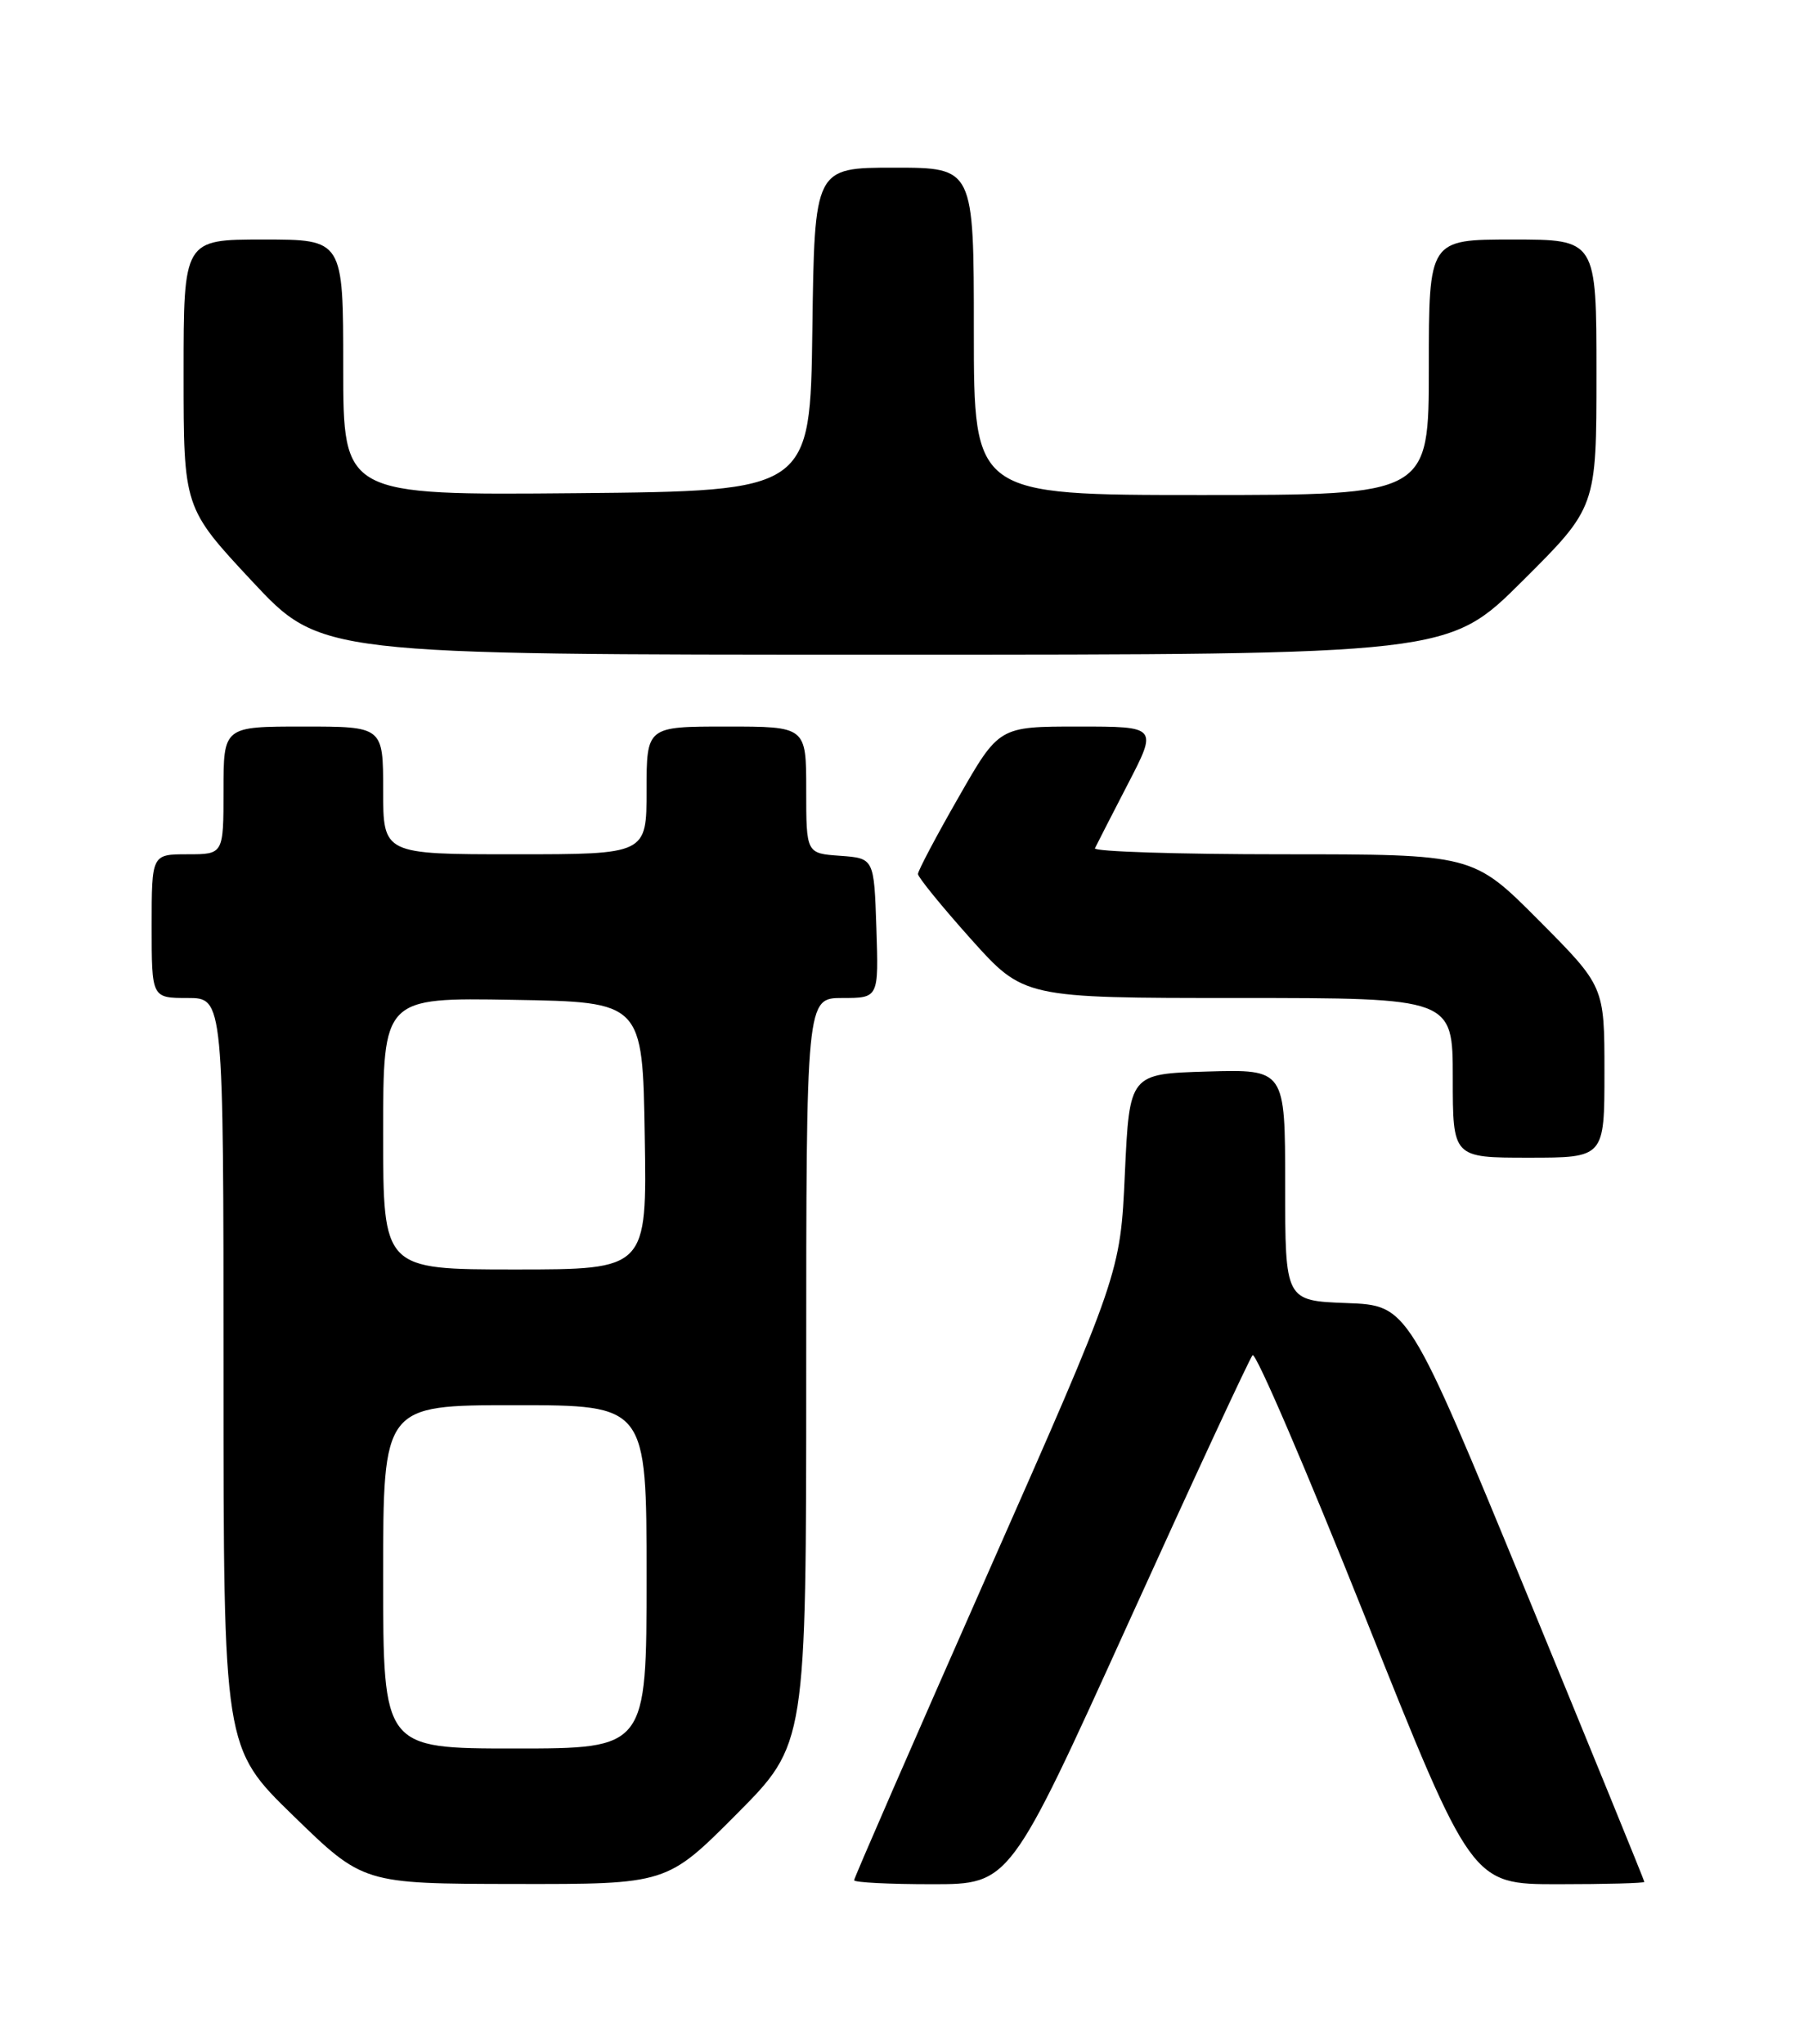 <?xml version="1.0" encoding="UTF-8" standalone="no"?>
<!DOCTYPE svg PUBLIC "-//W3C//DTD SVG 1.1//EN" "http://www.w3.org/Graphics/SVG/1.1/DTD/svg11.dtd" >
<svg xmlns="http://www.w3.org/2000/svg" xmlns:xlink="http://www.w3.org/1999/xlink" version="1.1" viewBox="0 0 226 256">
 <g >
 <path fill="currentColor"
d=" M 92.27 227.23 C 101.00 218.46 101.00 218.46 101.00 171.73 C 101.00 125.00 101.00 125.00 105.54 125.00 C 110.08 125.00 110.08 125.00 109.79 116.25 C 109.50 107.50 109.50 107.50 105.25 107.19 C 101.00 106.89 101.00 106.89 101.00 98.94 C 101.00 91.00 101.00 91.00 91.00 91.00 C 81.00 91.00 81.00 91.00 81.00 99.00 C 81.00 107.00 81.00 107.00 64.50 107.00 C 48.00 107.00 48.00 107.00 48.00 99.00 C 48.00 91.00 48.00 91.00 38.00 91.00 C 28.00 91.00 28.00 91.00 28.00 99.00 C 28.00 107.00 28.00 107.00 23.50 107.00 C 19.00 107.00 19.00 107.00 19.00 116.00 C 19.00 125.00 19.00 125.00 23.50 125.00 C 28.00 125.00 28.00 125.00 28.00 171.96 C 28.00 218.92 28.00 218.92 36.75 227.43 C 45.50 235.94 45.50 235.94 64.52 235.97 C 83.54 236.00 83.54 236.00 92.27 227.23 Z  M 141.37 203.25 C 149.54 185.24 156.54 170.16 156.92 169.74 C 157.31 169.32 163.64 184.06 171.00 202.49 C 184.37 236.00 184.37 236.00 195.18 236.00 C 201.13 236.00 206.00 235.87 206.00 235.71 C 206.00 235.55 199.34 219.23 191.21 199.46 C 176.41 163.50 176.41 163.50 168.71 163.21 C 161.00 162.92 161.00 162.92 161.00 148.42 C 161.00 133.93 161.00 133.93 151.25 134.21 C 141.50 134.50 141.50 134.50 140.92 147.00 C 140.35 159.50 140.35 159.50 123.67 197.25 C 114.50 218.02 107.00 235.23 107.00 235.50 C 107.00 235.78 111.39 236.00 116.76 236.00 C 126.51 236.00 126.51 236.00 141.37 203.25 Z  M 201.00 134.27 C 201.00 123.54 201.00 123.54 192.77 115.27 C 184.54 107.00 184.54 107.00 160.69 107.00 C 147.57 107.00 136.99 106.66 137.17 106.25 C 137.36 105.84 139.21 102.24 141.27 98.25 C 145.03 91.00 145.03 91.00 135.09 91.00 C 125.15 91.00 125.15 91.00 120.08 99.87 C 117.28 104.75 115.00 109.07 115.00 109.47 C 115.00 109.87 117.98 113.53 121.62 117.60 C 128.25 125.00 128.25 125.00 155.12 125.00 C 182.00 125.00 182.00 125.00 182.00 135.00 C 182.00 145.00 182.00 145.00 191.50 145.00 C 201.00 145.00 201.00 145.00 201.00 134.27 Z  M 190.73 72.77 C 200.00 63.54 200.00 63.54 200.00 46.77 C 200.00 30.00 200.00 30.00 189.50 30.00 C 179.00 30.00 179.00 30.00 179.00 46.00 C 179.00 62.00 179.00 62.00 150.50 62.00 C 122.00 62.00 122.00 62.00 122.00 41.50 C 122.00 21.00 122.00 21.00 112.02 21.00 C 102.04 21.00 102.04 21.00 101.77 41.25 C 101.50 61.50 101.50 61.50 72.25 61.77 C 43.00 62.03 43.00 62.03 43.00 46.02 C 43.00 30.00 43.00 30.00 33.00 30.00 C 23.00 30.00 23.00 30.00 23.00 46.80 C 23.00 63.60 23.00 63.60 31.58 72.80 C 40.17 82.00 40.17 82.00 110.81 82.00 C 181.46 82.00 181.46 82.00 190.73 72.77 Z  M 48.00 197.50 C 48.00 176.00 48.00 176.00 64.50 176.00 C 81.00 176.00 81.00 176.00 81.00 197.50 C 81.00 219.00 81.00 219.00 64.50 219.00 C 48.00 219.00 48.00 219.00 48.00 197.50 Z  M 48.00 141.98 C 48.00 124.95 48.00 124.95 64.25 125.23 C 80.50 125.50 80.50 125.50 80.77 142.25 C 81.05 159.00 81.05 159.00 64.52 159.00 C 48.00 159.00 48.00 159.00 48.00 141.98 Z "/>
</g>
</svg>